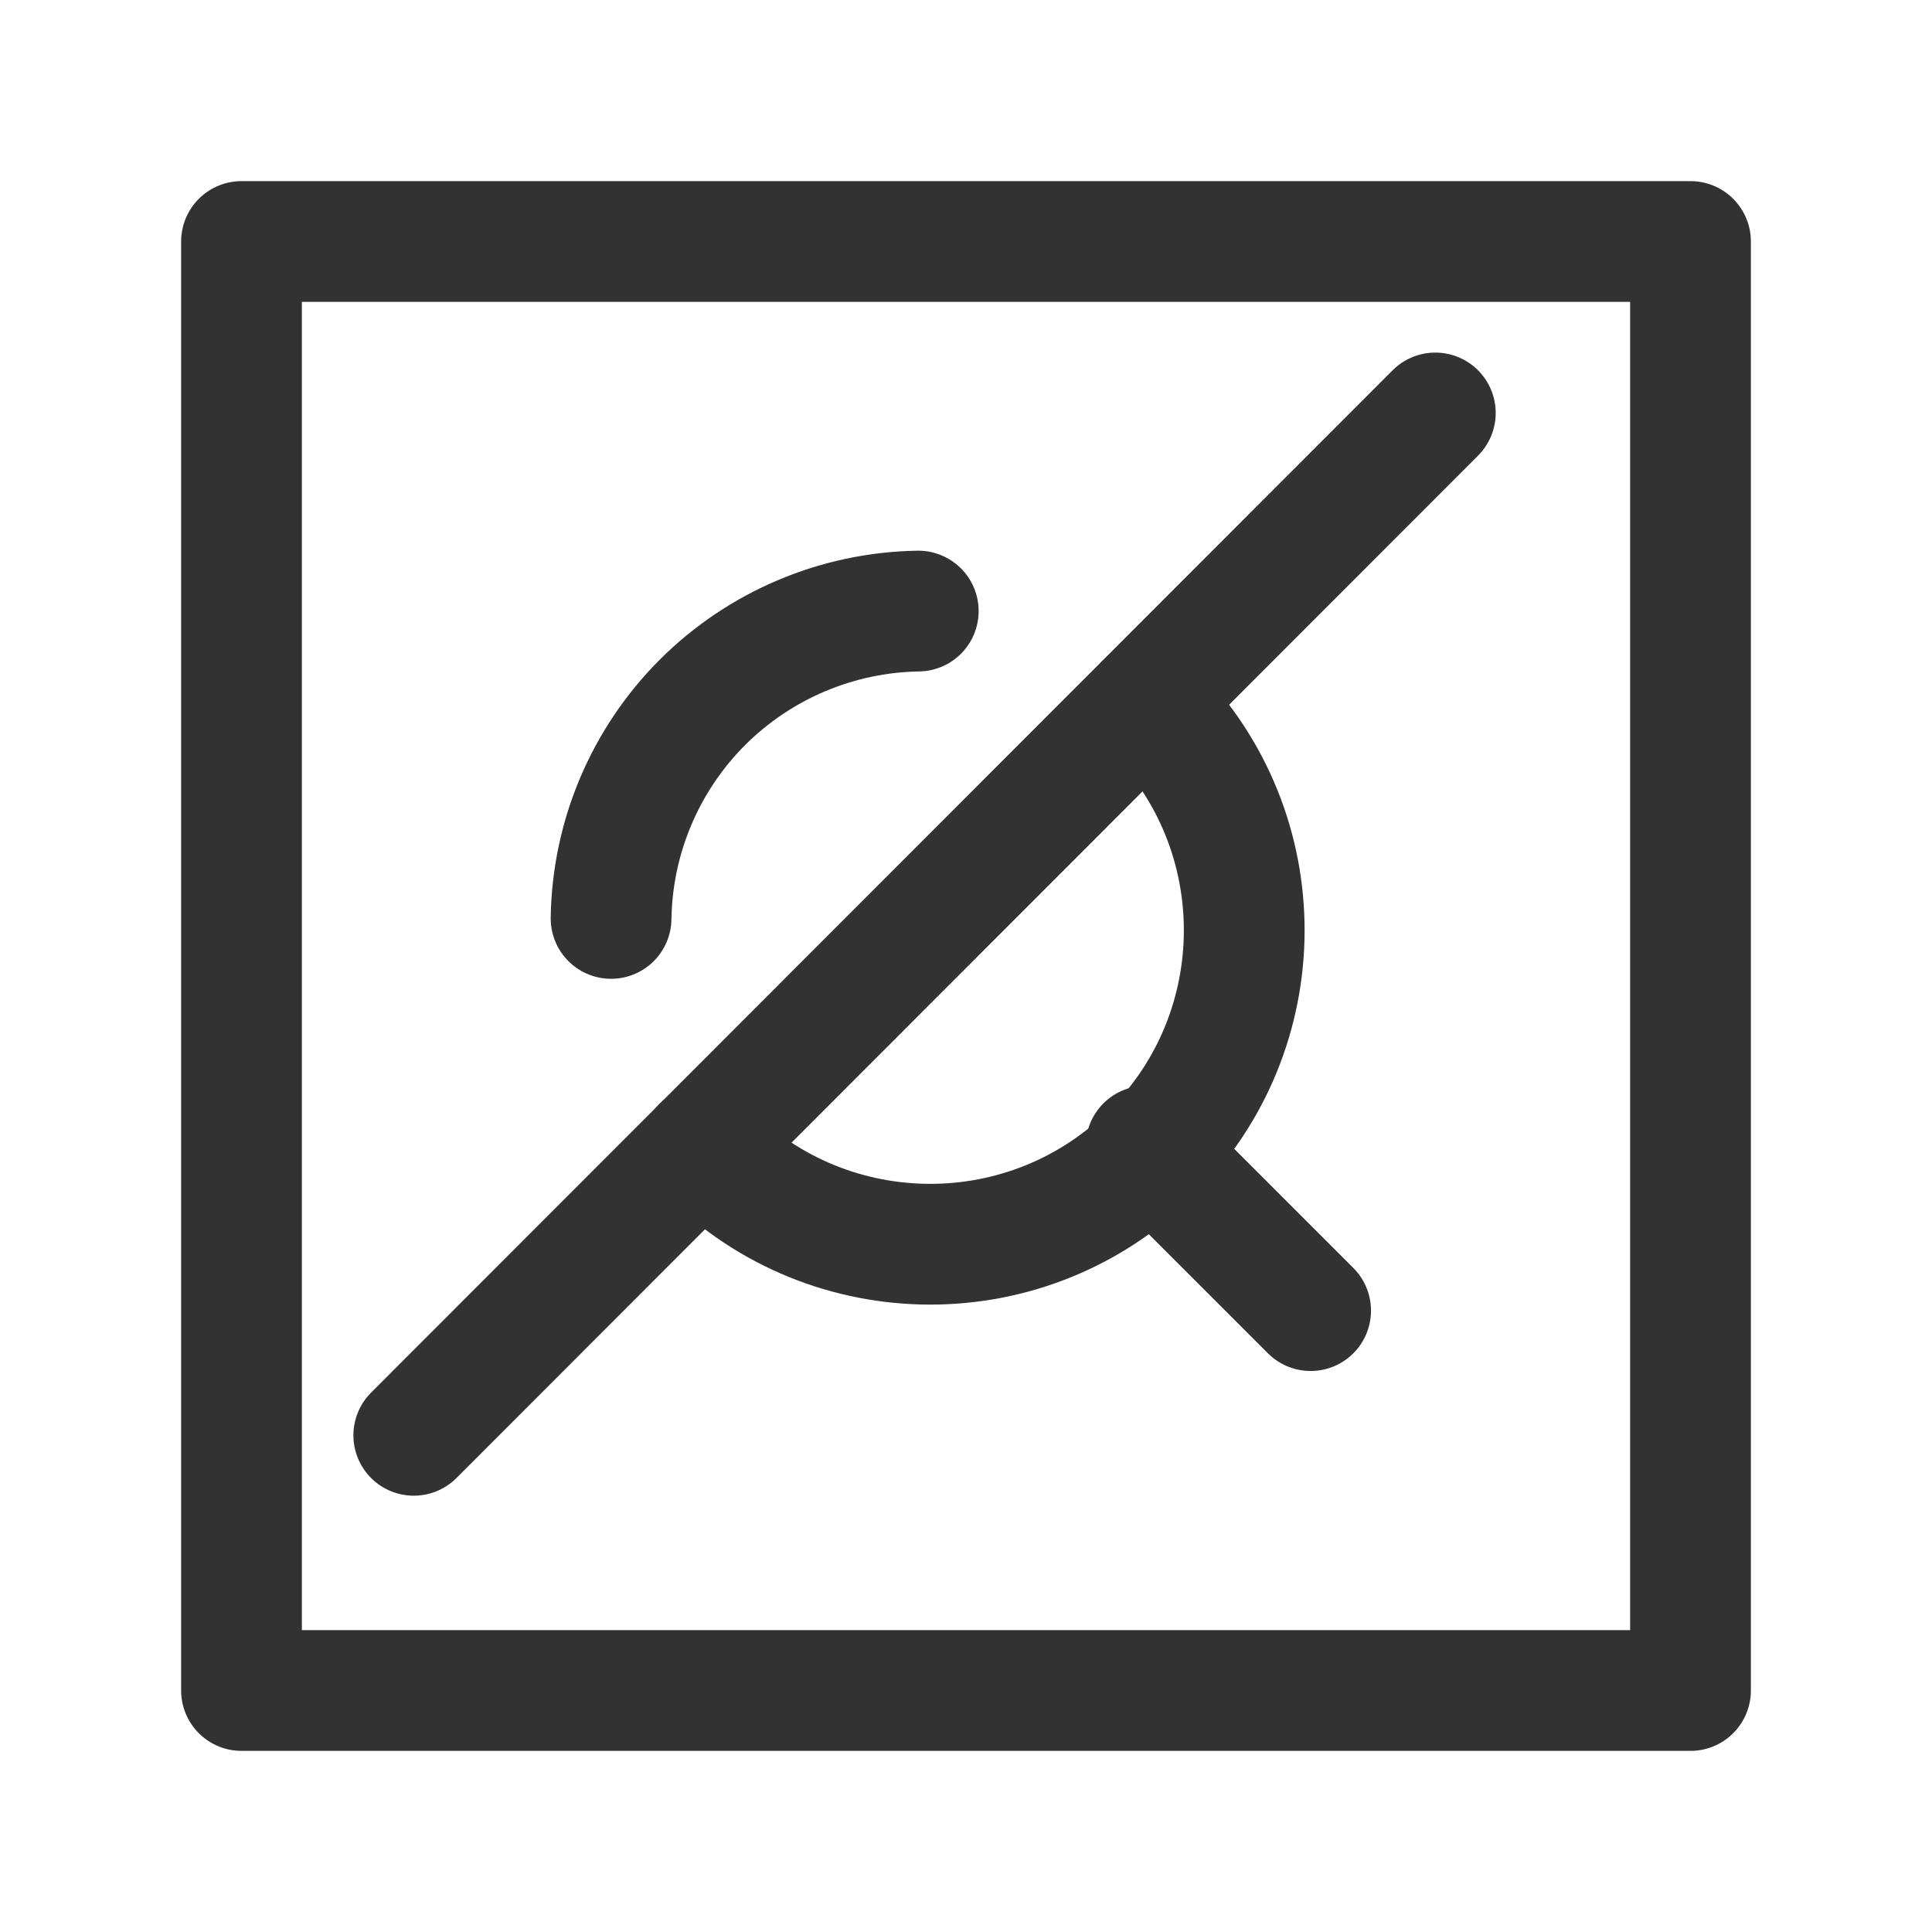 <?xml version="1.0" encoding="UTF-8"?><svg version="1.1" viewBox="0 0 24 24" xmlns="http://www.w3.org/2000/svg" xmlns:xlink="http://www.w3.org/1999/xlink"><g fill="none"><path d="M0 0h24v24h-24Z"></path><path stroke="#323232" stroke-linecap="round" stroke-linejoin="round" stroke-width="1.5" d="M16.281 16.281l-2.044-2.044"></path><rect width="18" height="18" x="3" y="3" rx="4.971" ry="0" stroke="#323232" stroke-linecap="round" stroke-linejoin="round" stroke-width="1.5"></rect><line x1="5.14" x2="17.83" y1="17.83" y2="5.13" stroke="#323232" stroke-linecap="round" stroke-linejoin="round" stroke-width="1.5"></line><path stroke="#323232" stroke-linecap="round" stroke-linejoin="round" stroke-width="1.5" d="M8.726 14.24l-2.23885e-07-2.36022e-07c1.482 1.563 3.951 1.628 5.514.146 1.563-1.482 1.628-3.951.146-5.514 -.047-.05-.096-.099-.146-.146"></path><path stroke="#323232" stroke-linecap="round" stroke-linejoin="round" stroke-width="1.5" d="M7.591 11.409l2.14057e-08-1.41738e-06c.015-1.008.422-1.97 1.134-2.683v0l-2.29287e-07 2.2908e-07c.713-.712 1.675-1.119 2.682-1.135"></path></g></svg>